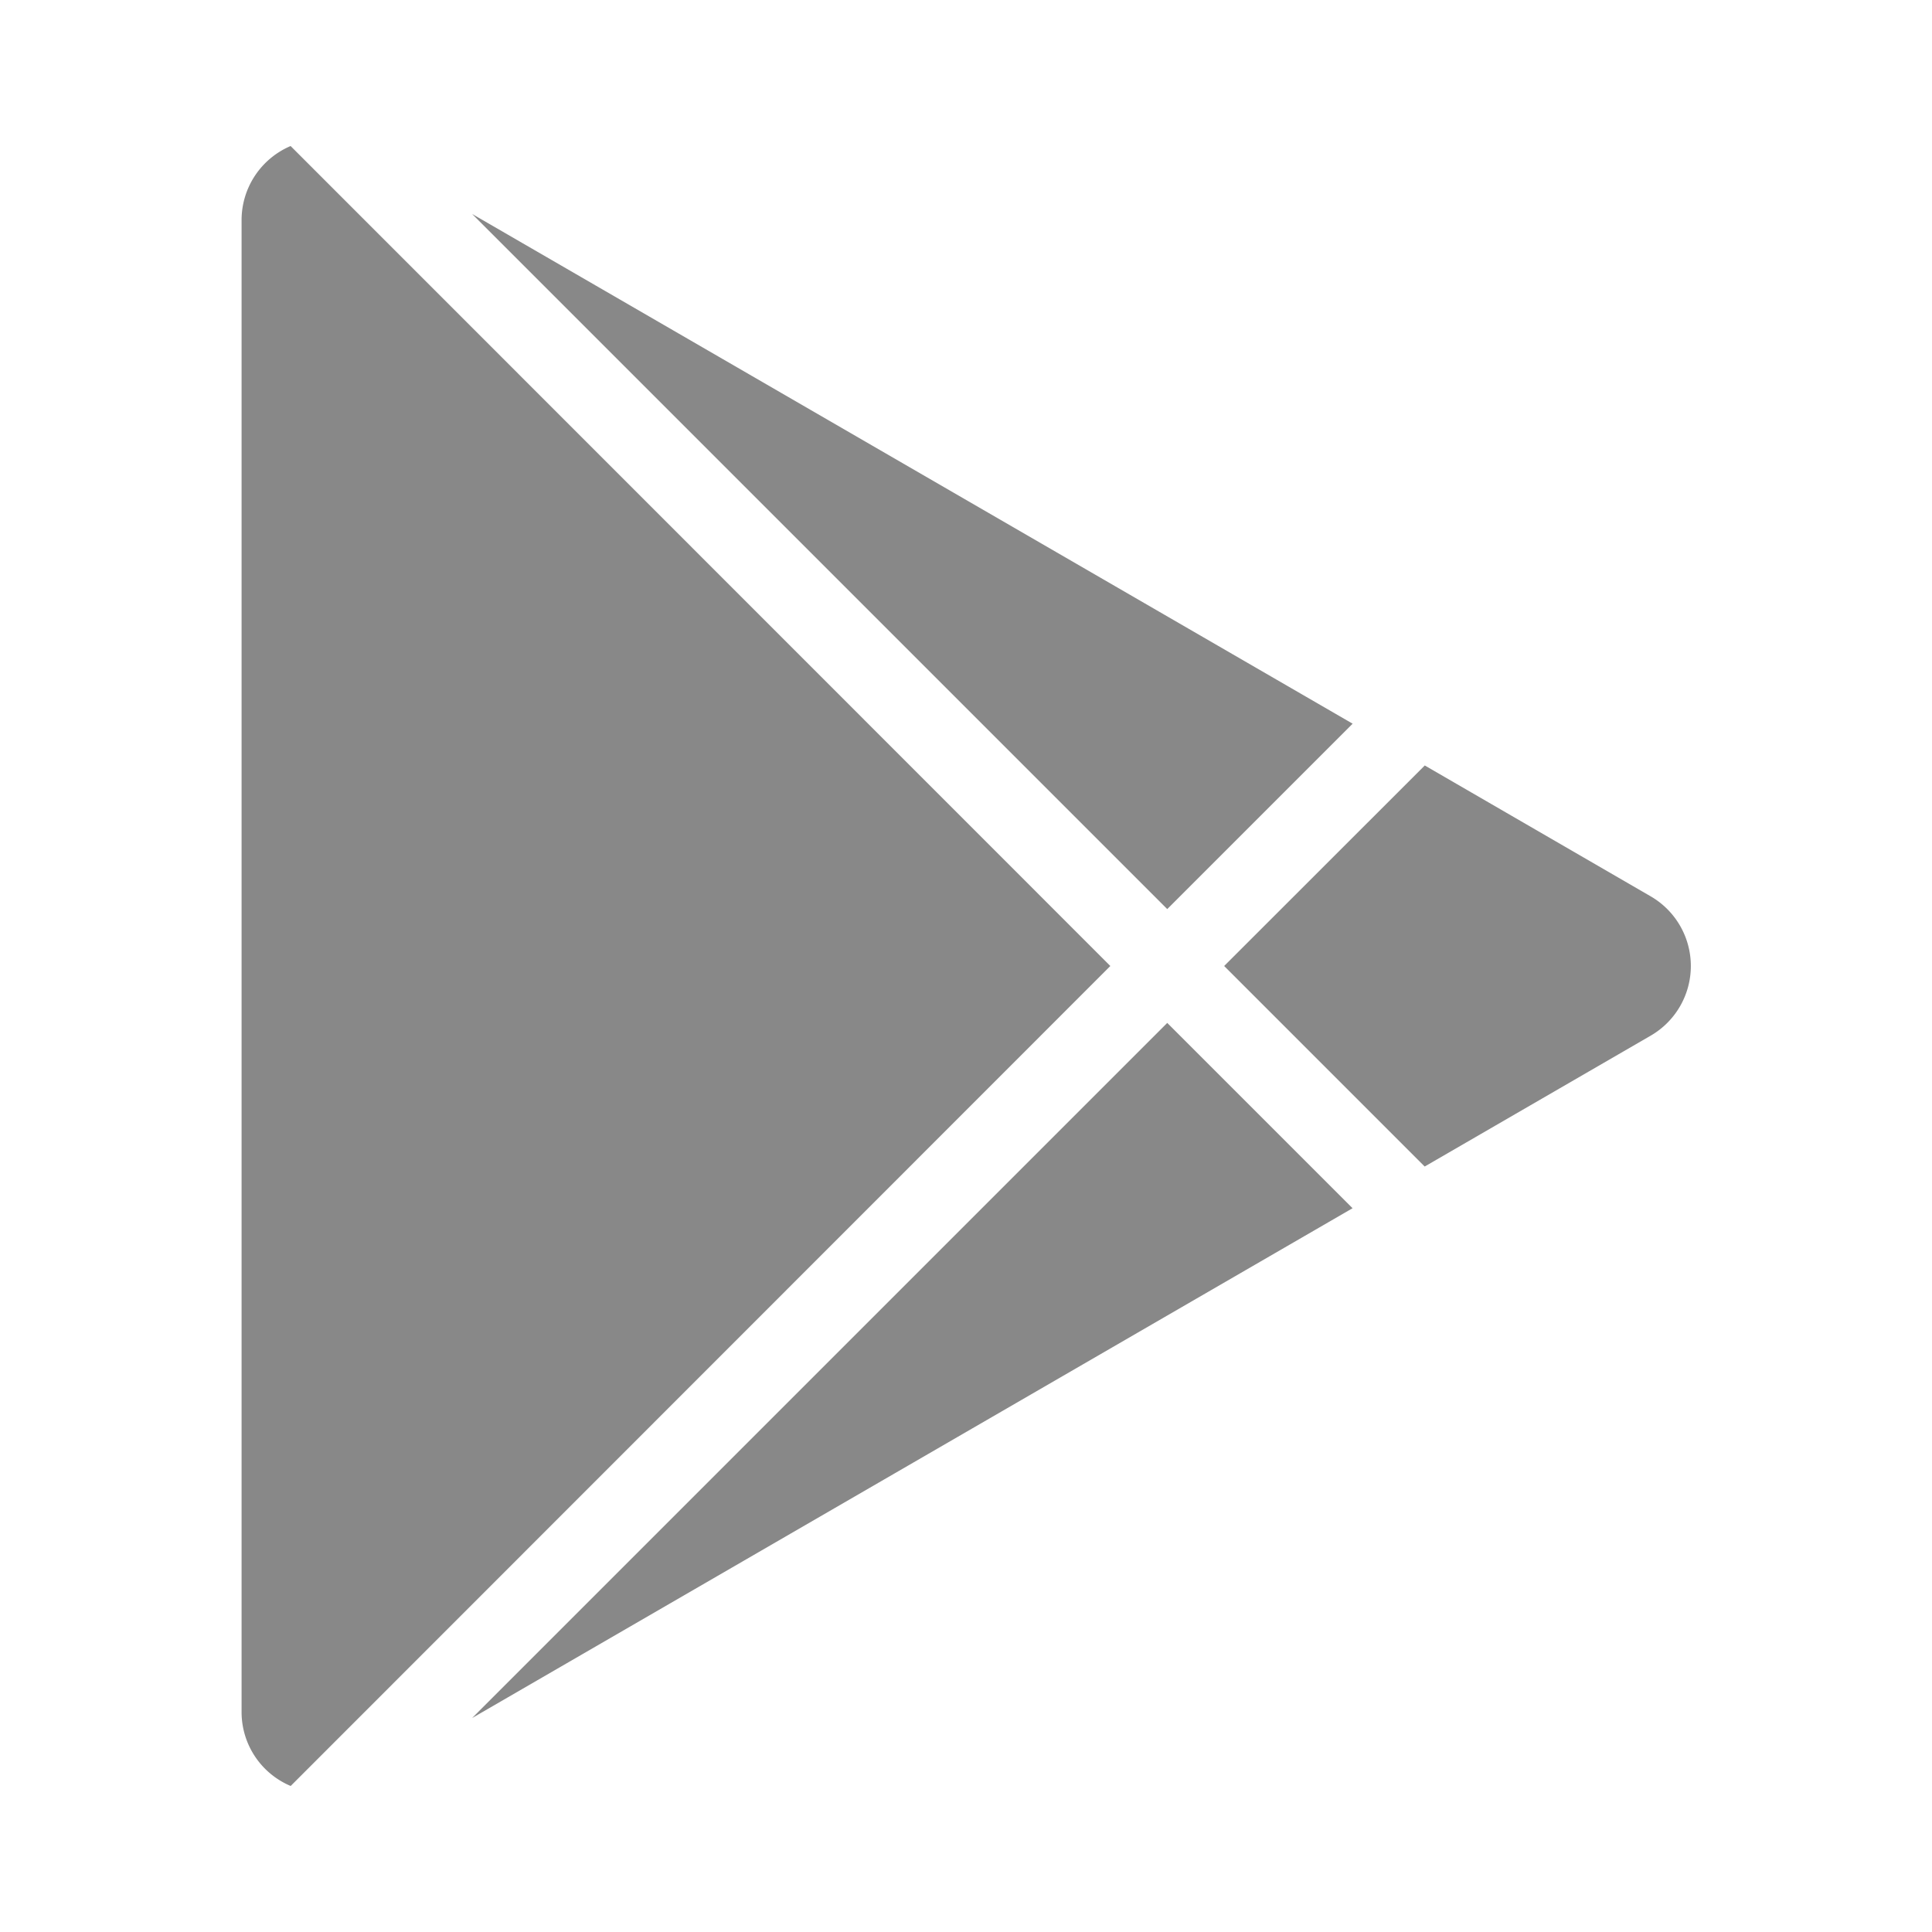 <svg xmlns="http://www.w3.org/2000/svg" width="32" height="32" viewBox="0 0 24 24"><path fill="#888888" d="M3.61 1.814L13.793 12L3.611 22.186a.996.996 0 0 1-.61-.92V2.735a1 1 0 0 1 .609-.921ZM14.5 12.707l2.302 2.302l-10.937 6.333l8.635-8.635Zm3.199-3.198l2.807 1.626a1 1 0 0 1 0 1.73l-2.808 1.626L15.207 12l2.492-2.491ZM5.865 2.658L16.803 8.99L14.5 11.293L5.865 2.658Z"/></svg>